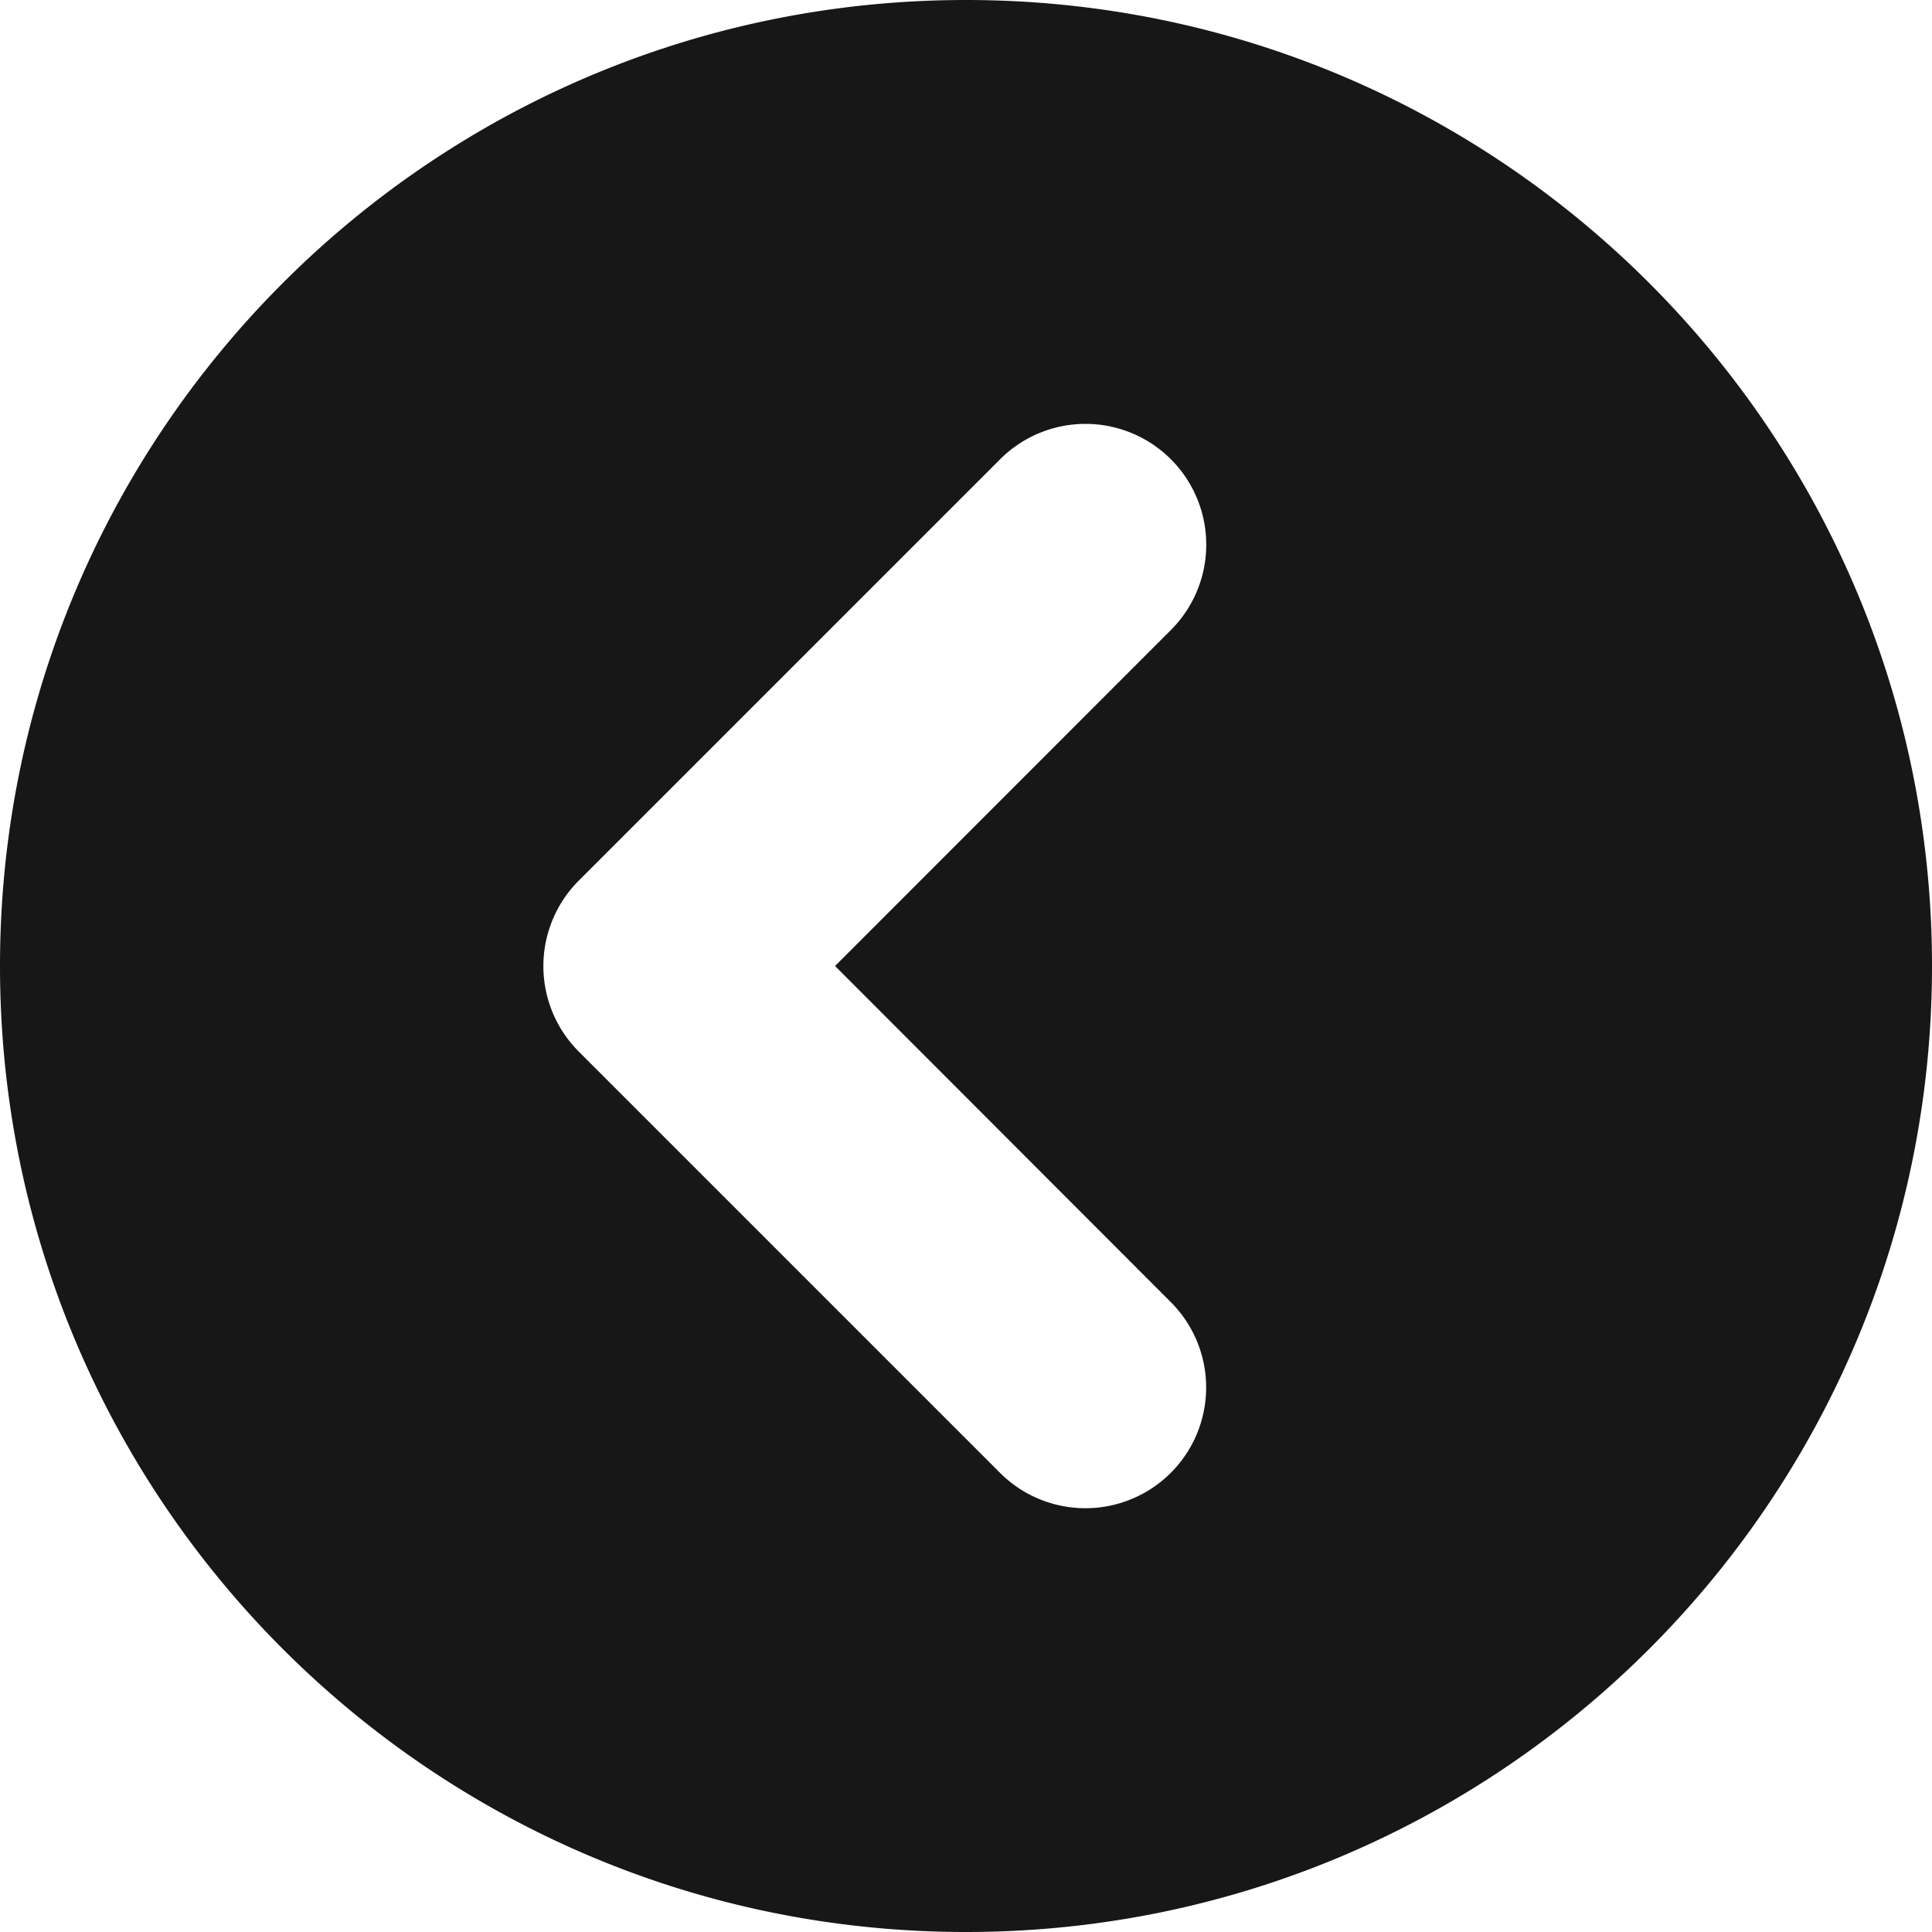 <svg xmlns="http://www.w3.org/2000/svg" width="512" height="512" viewBox="0 0 512 512">
  <path id="circle-chevron-left-solid-hover" d="M256,0C114.6,0,0,114.6,0,256S114.6,512,256,512,512,397.4,512,256,397.4,0,256,0Zm54.6,345.4a32,32,0,0,1-45.25,45.25l-112-112a32.043,32.043,0,0,1,.025-45.27l112-112a32,32,0,0,1,45.25,45.25L221.3,256Z" fill="#171717"/>
</svg>
